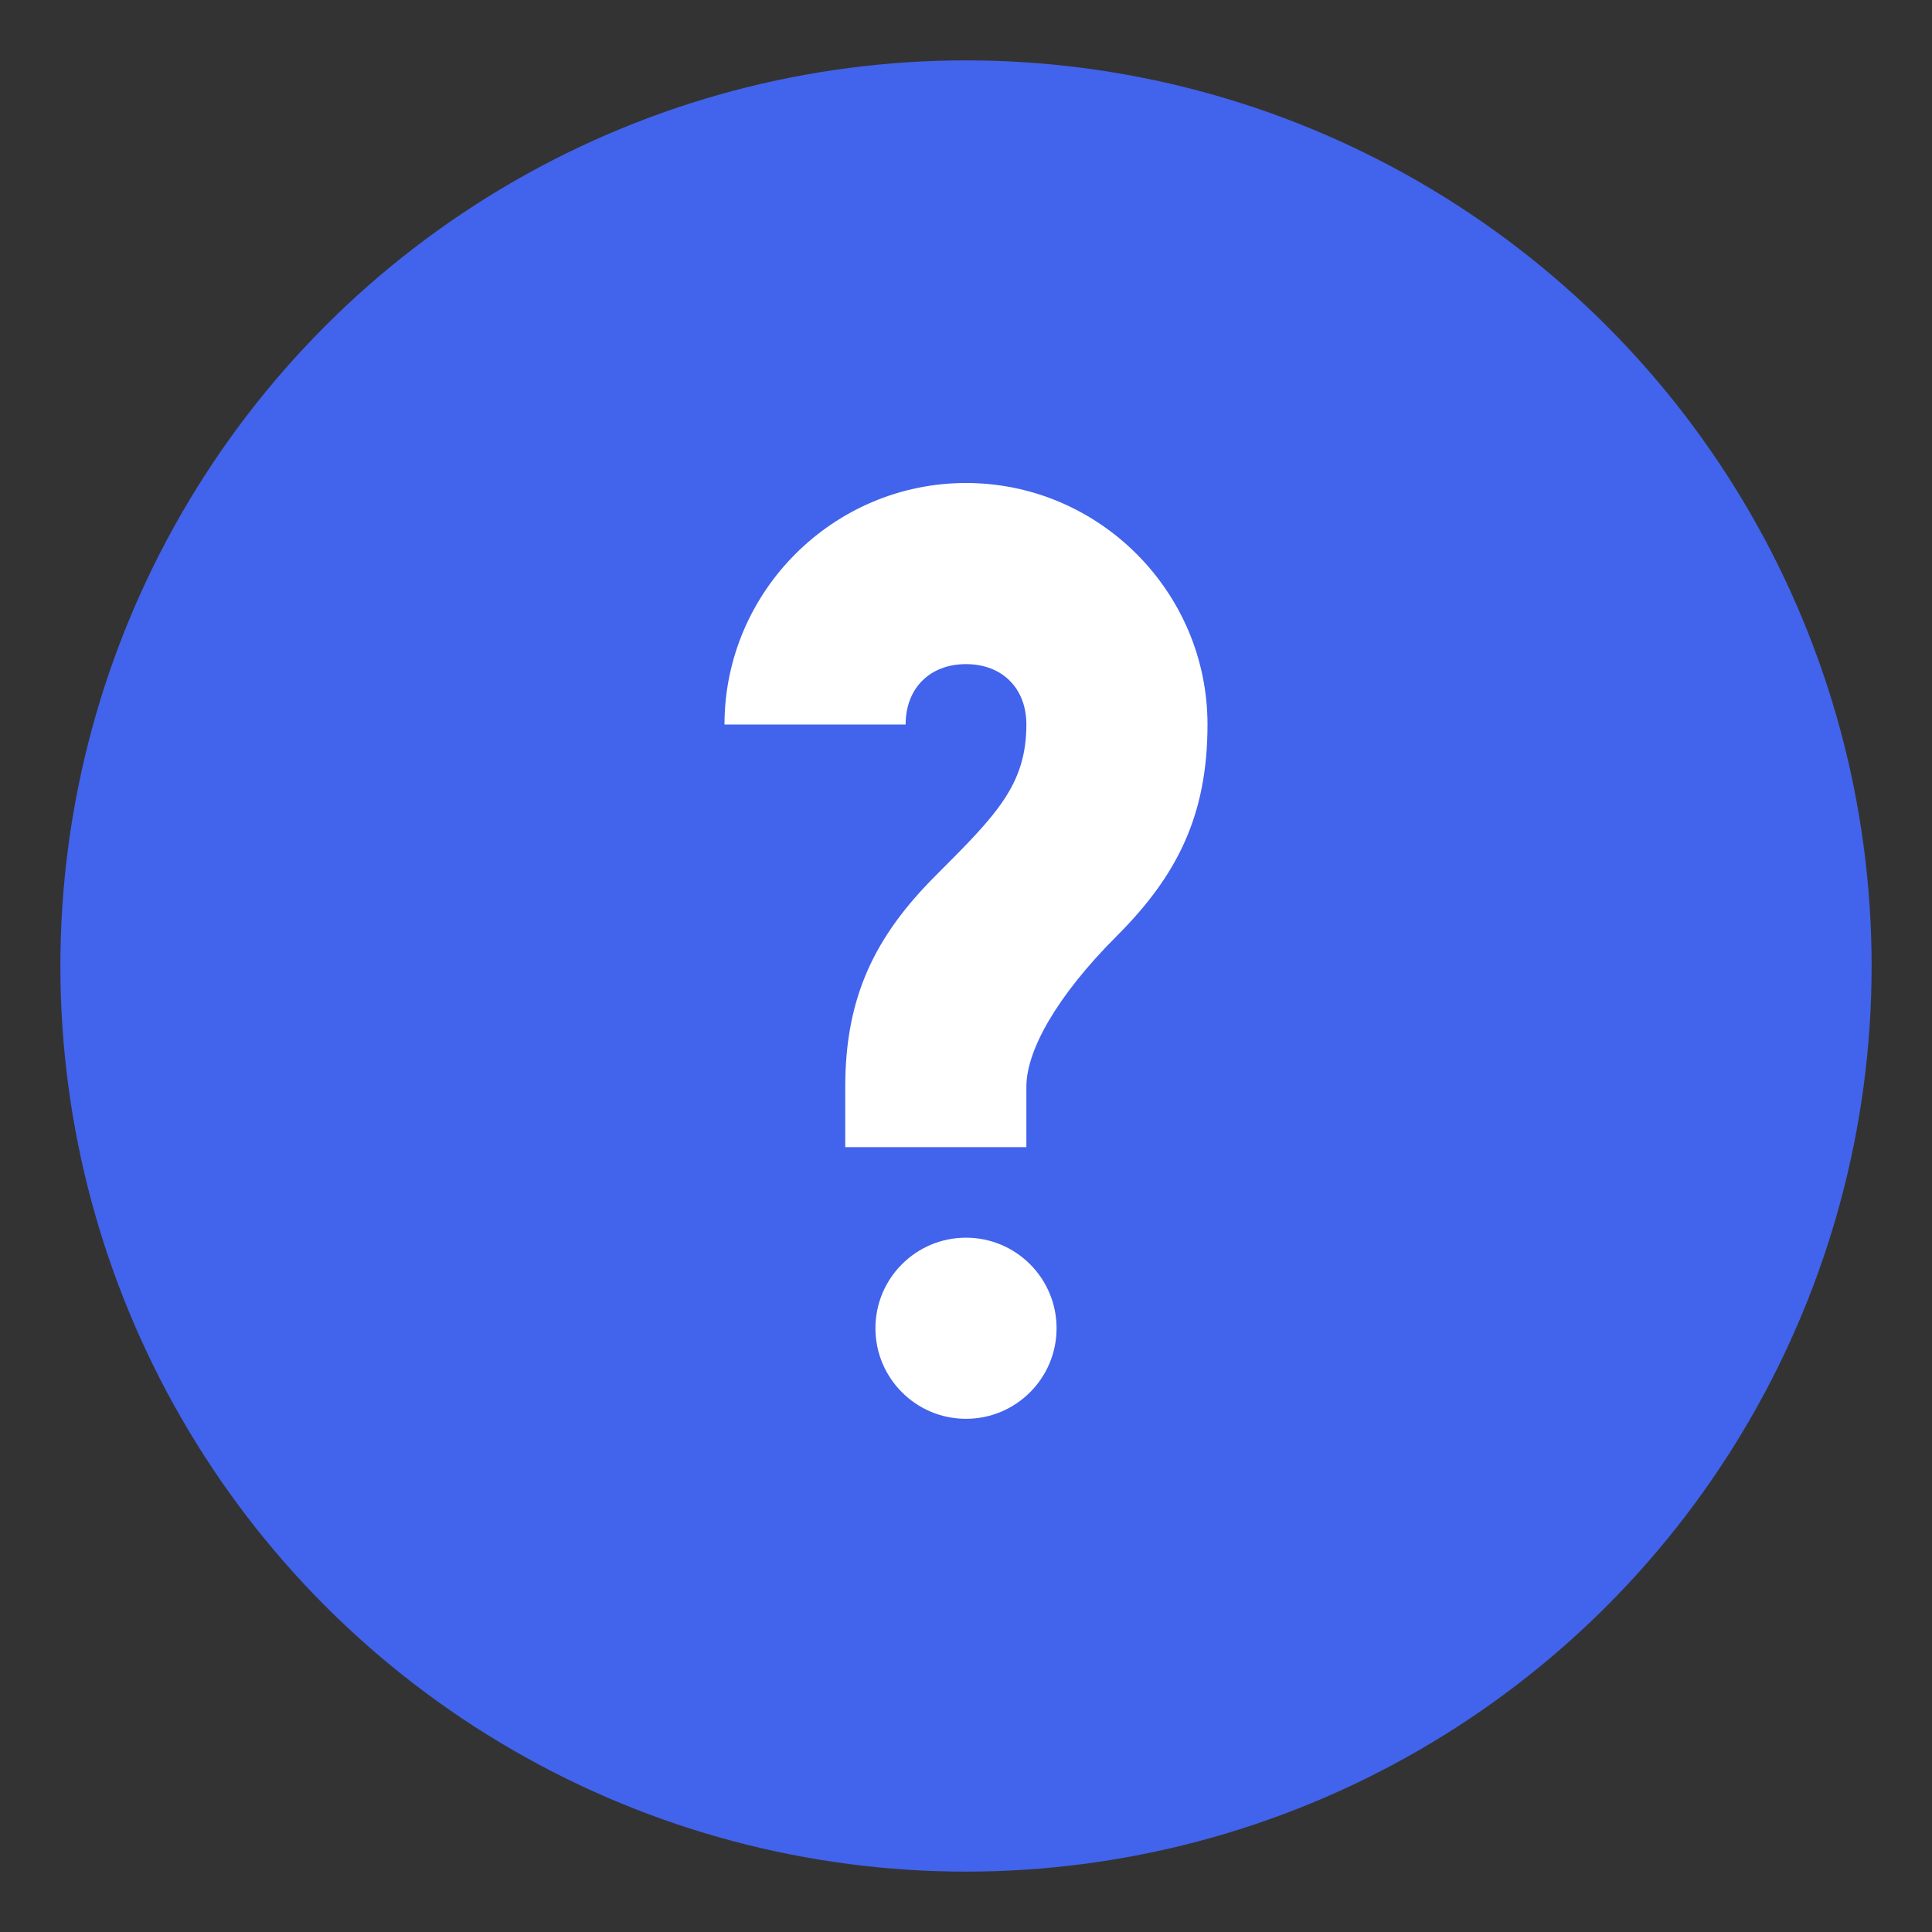<svg xmlns="http://www.w3.org/2000/svg" viewBox="0 0 32 32">
  <rect x="0" y="0" width="32" height="32" fill="#333333" stroke="none"/>
  <!-- Circular background -->
  <circle cx="16" cy="16" r="15" fill="#4263EB"/>
  
  <!-- Question mark -->
  <path d="M16 8c-2.2 0-4 1.8-4 4h3c0-0.6 0.4-1 1-1s1 0.4 1 1c0 1-0.5 1.5-1.5 2.5-1 1-1.5 2-1.5 3.5v1h3v-1c0-0.6 0.5-1.5 1.5-2.5 1-1 1.5-2 1.5-3.5 0-2.2-1.8-4-4-4z" fill="white"/>
  
  <!-- Period dot -->
  <circle cx="16" cy="22" r="1.5" fill="white"/>
</svg>
